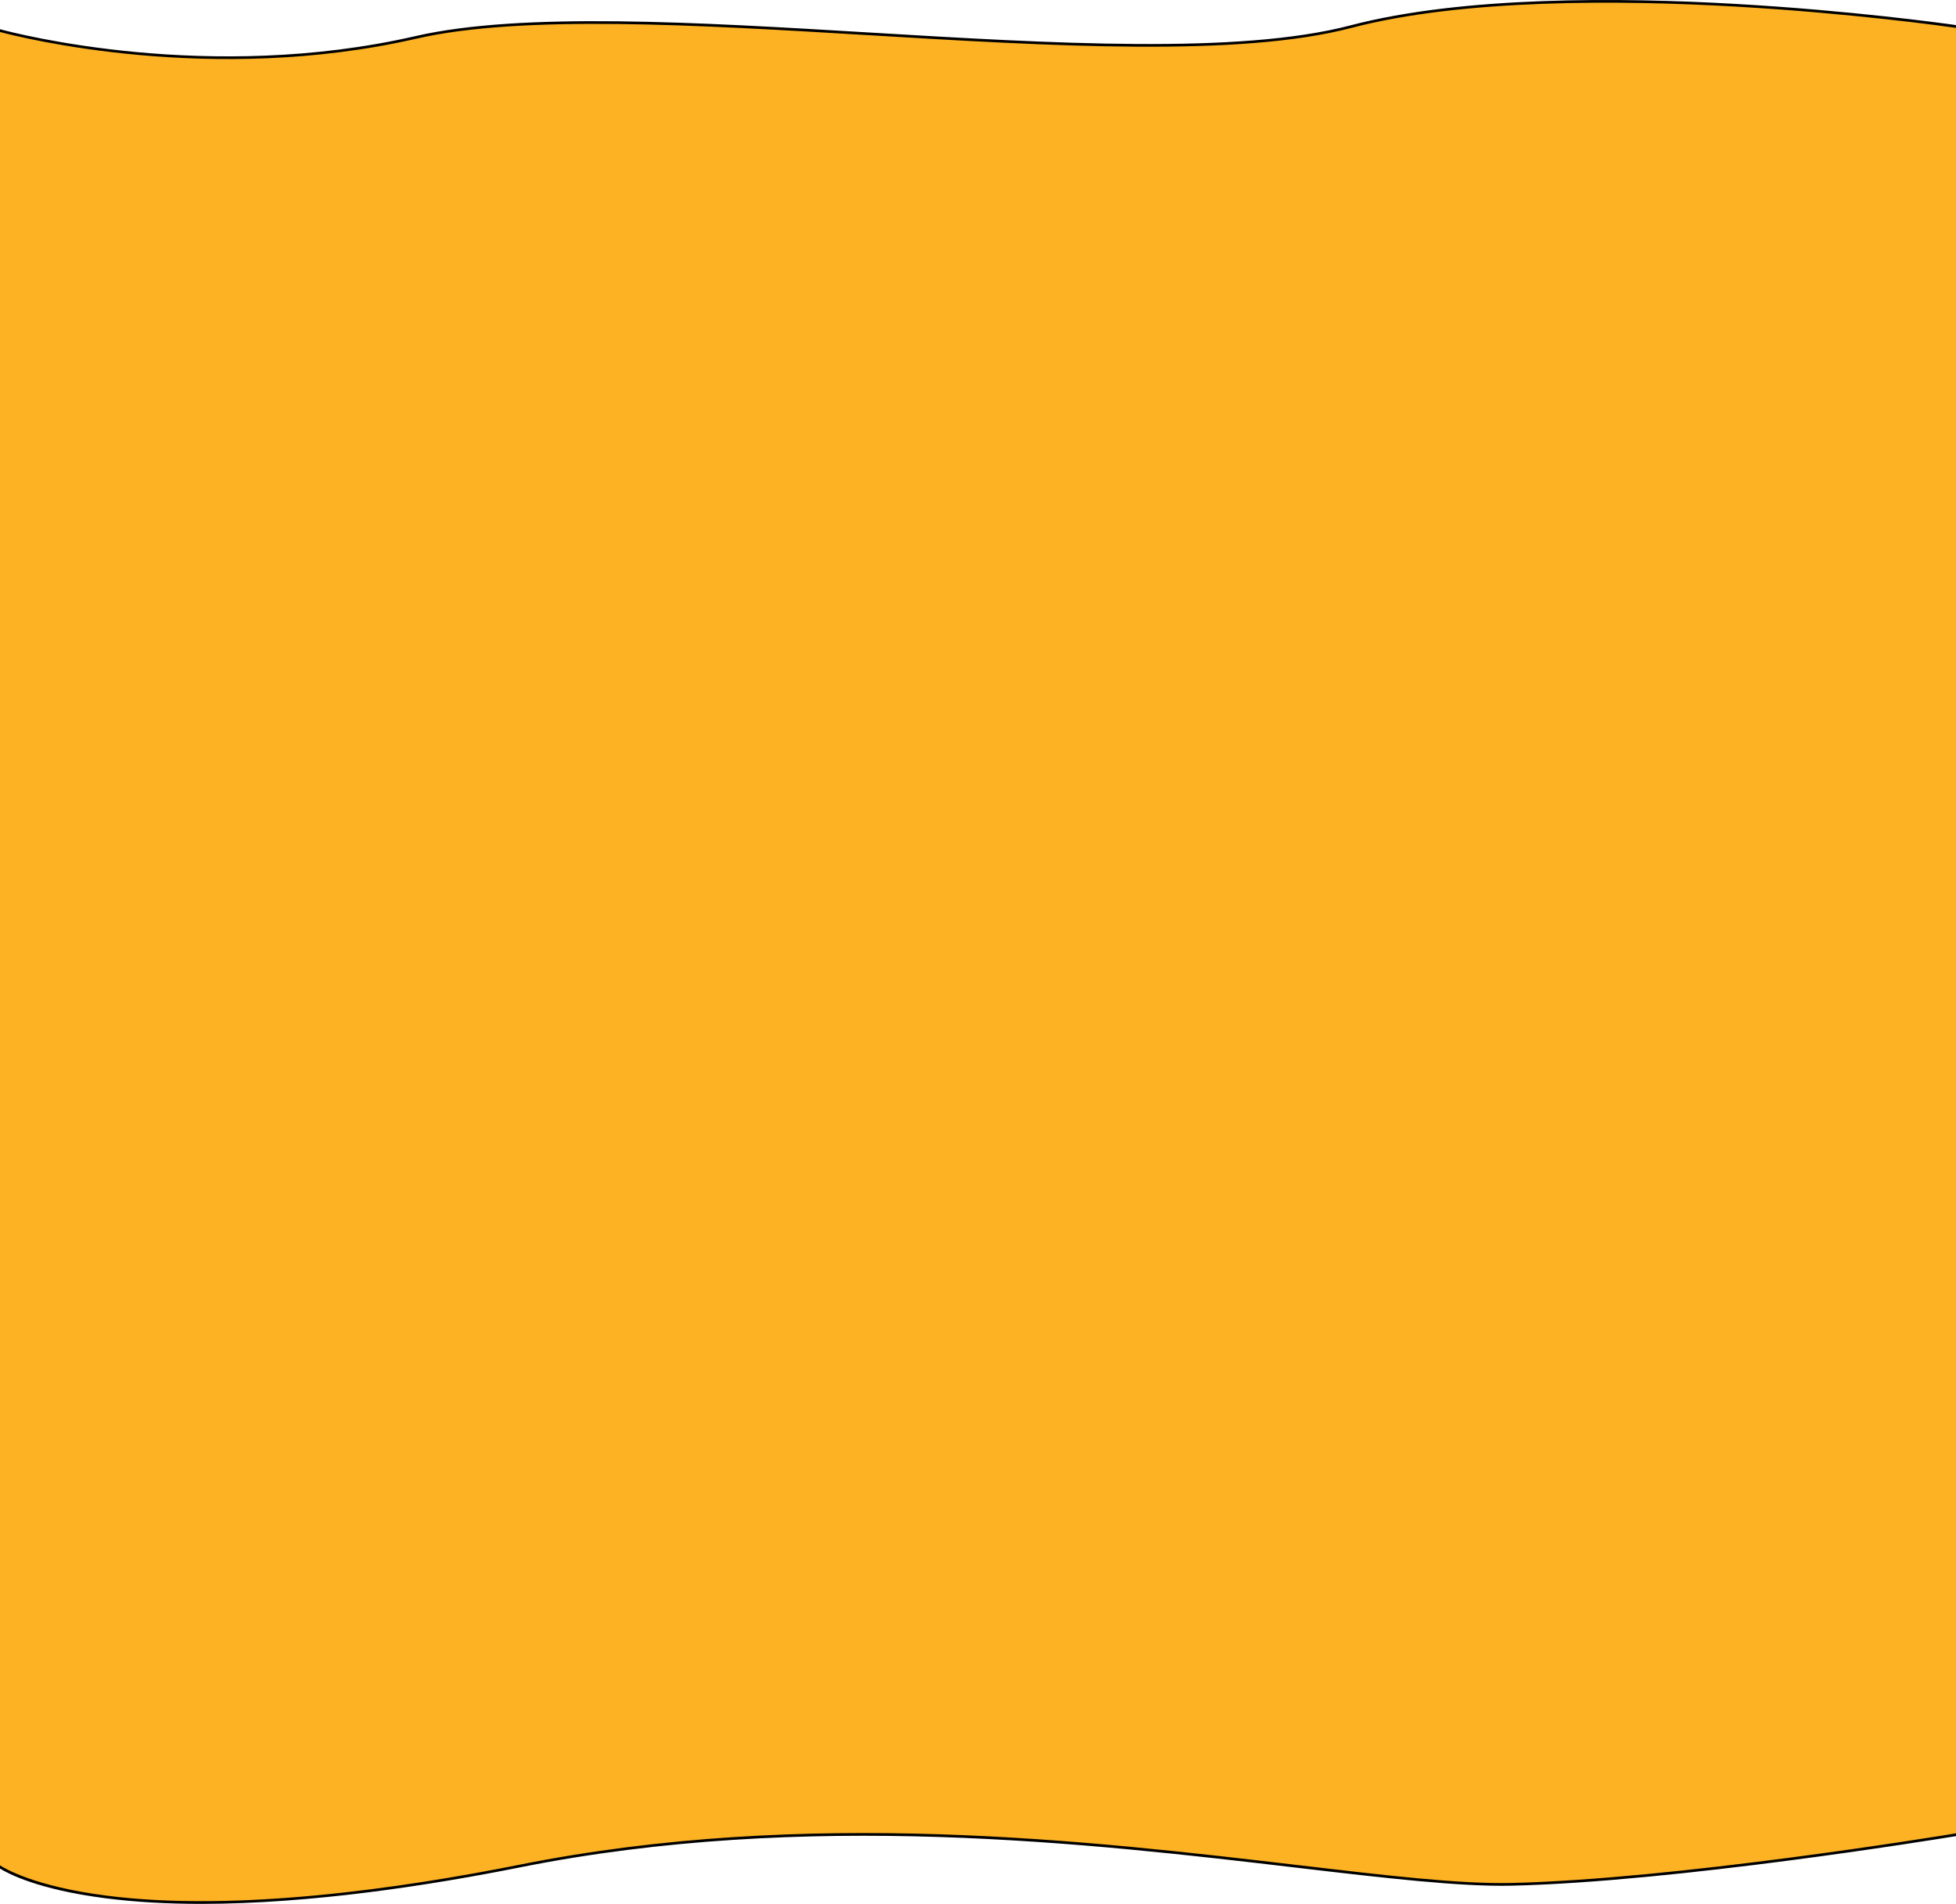 <?xml version="1.0" encoding="UTF-8"?>
<svg id="Layer_1" data-name="Layer 1" xmlns="http://www.w3.org/2000/svg" viewBox="0 0 359.56 349.9">
  <defs>
    <style>
      .cls-1 {
        fill: #000;
      }

      .cls-1, .cls-2 {
        stroke-width: 0px;
      }

      .cls-2 {
        fill: #fcb223;
      }
    </style>
  </defs>
  <path class="cls-2" d="M359.56,4.86v332.33c-3.86.64-51.54,8.42-81.73,9.12-31.48.72-106.9-18.44-182.33-3.36-70.71,14.15-92.99,1.77-95.5.17V5.63c3.28.89,38.4,9.98,76.48,1.24,40.01-9.18,131.83,8.52,171.84-1.97,38.62-10.13,106.6-.7,111.24-.04Z"/>
  <path class="cls-1" d="M238.73,342.79c-38.19-4.49-90.49-10.64-143.27-.08-21.46,4.29-52.06,8.76-76,5.66-13.24-1.71-18.67-5.03-19.46-5.55v.59c1.44.91,6.95,3.85,19.31,5.45,5.6.73,11.57,1.04,17.7,1.04,20.14,0,42.04-3.4,58.54-6.7,52.71-10.54,104.97-4.4,143.12.09,15.93,1.87,29.69,3.48,39.17,3.27,29.91-.69,77.55-8.43,81.72-9.11v-.51c-3.58.59-51.65,8.42-81.73,9.12-9.46.22-23.19-1.4-39.1-3.27ZM319.08.72c-20.89-1.2-50.13-1.49-70.83,3.94-20.5,5.38-55.06,3.31-88.49,1.31-31.38-1.88-63.83-3.82-83.33.65C38.36,15.37,2.82,6.13,0,5.37v.51c3.71.99,38.89,9.87,76.54,1.23,19.43-4.46,51.85-2.52,83.19-.64,33.47,2,68.07,4.07,88.65-1.33C269.02-.27,298.2.02,319.05,1.21c21.27,1.22,38.42,3.61,40.51,3.91v-.51c-2.39-.34-19.42-2.69-40.48-3.89Z"/>
</svg>